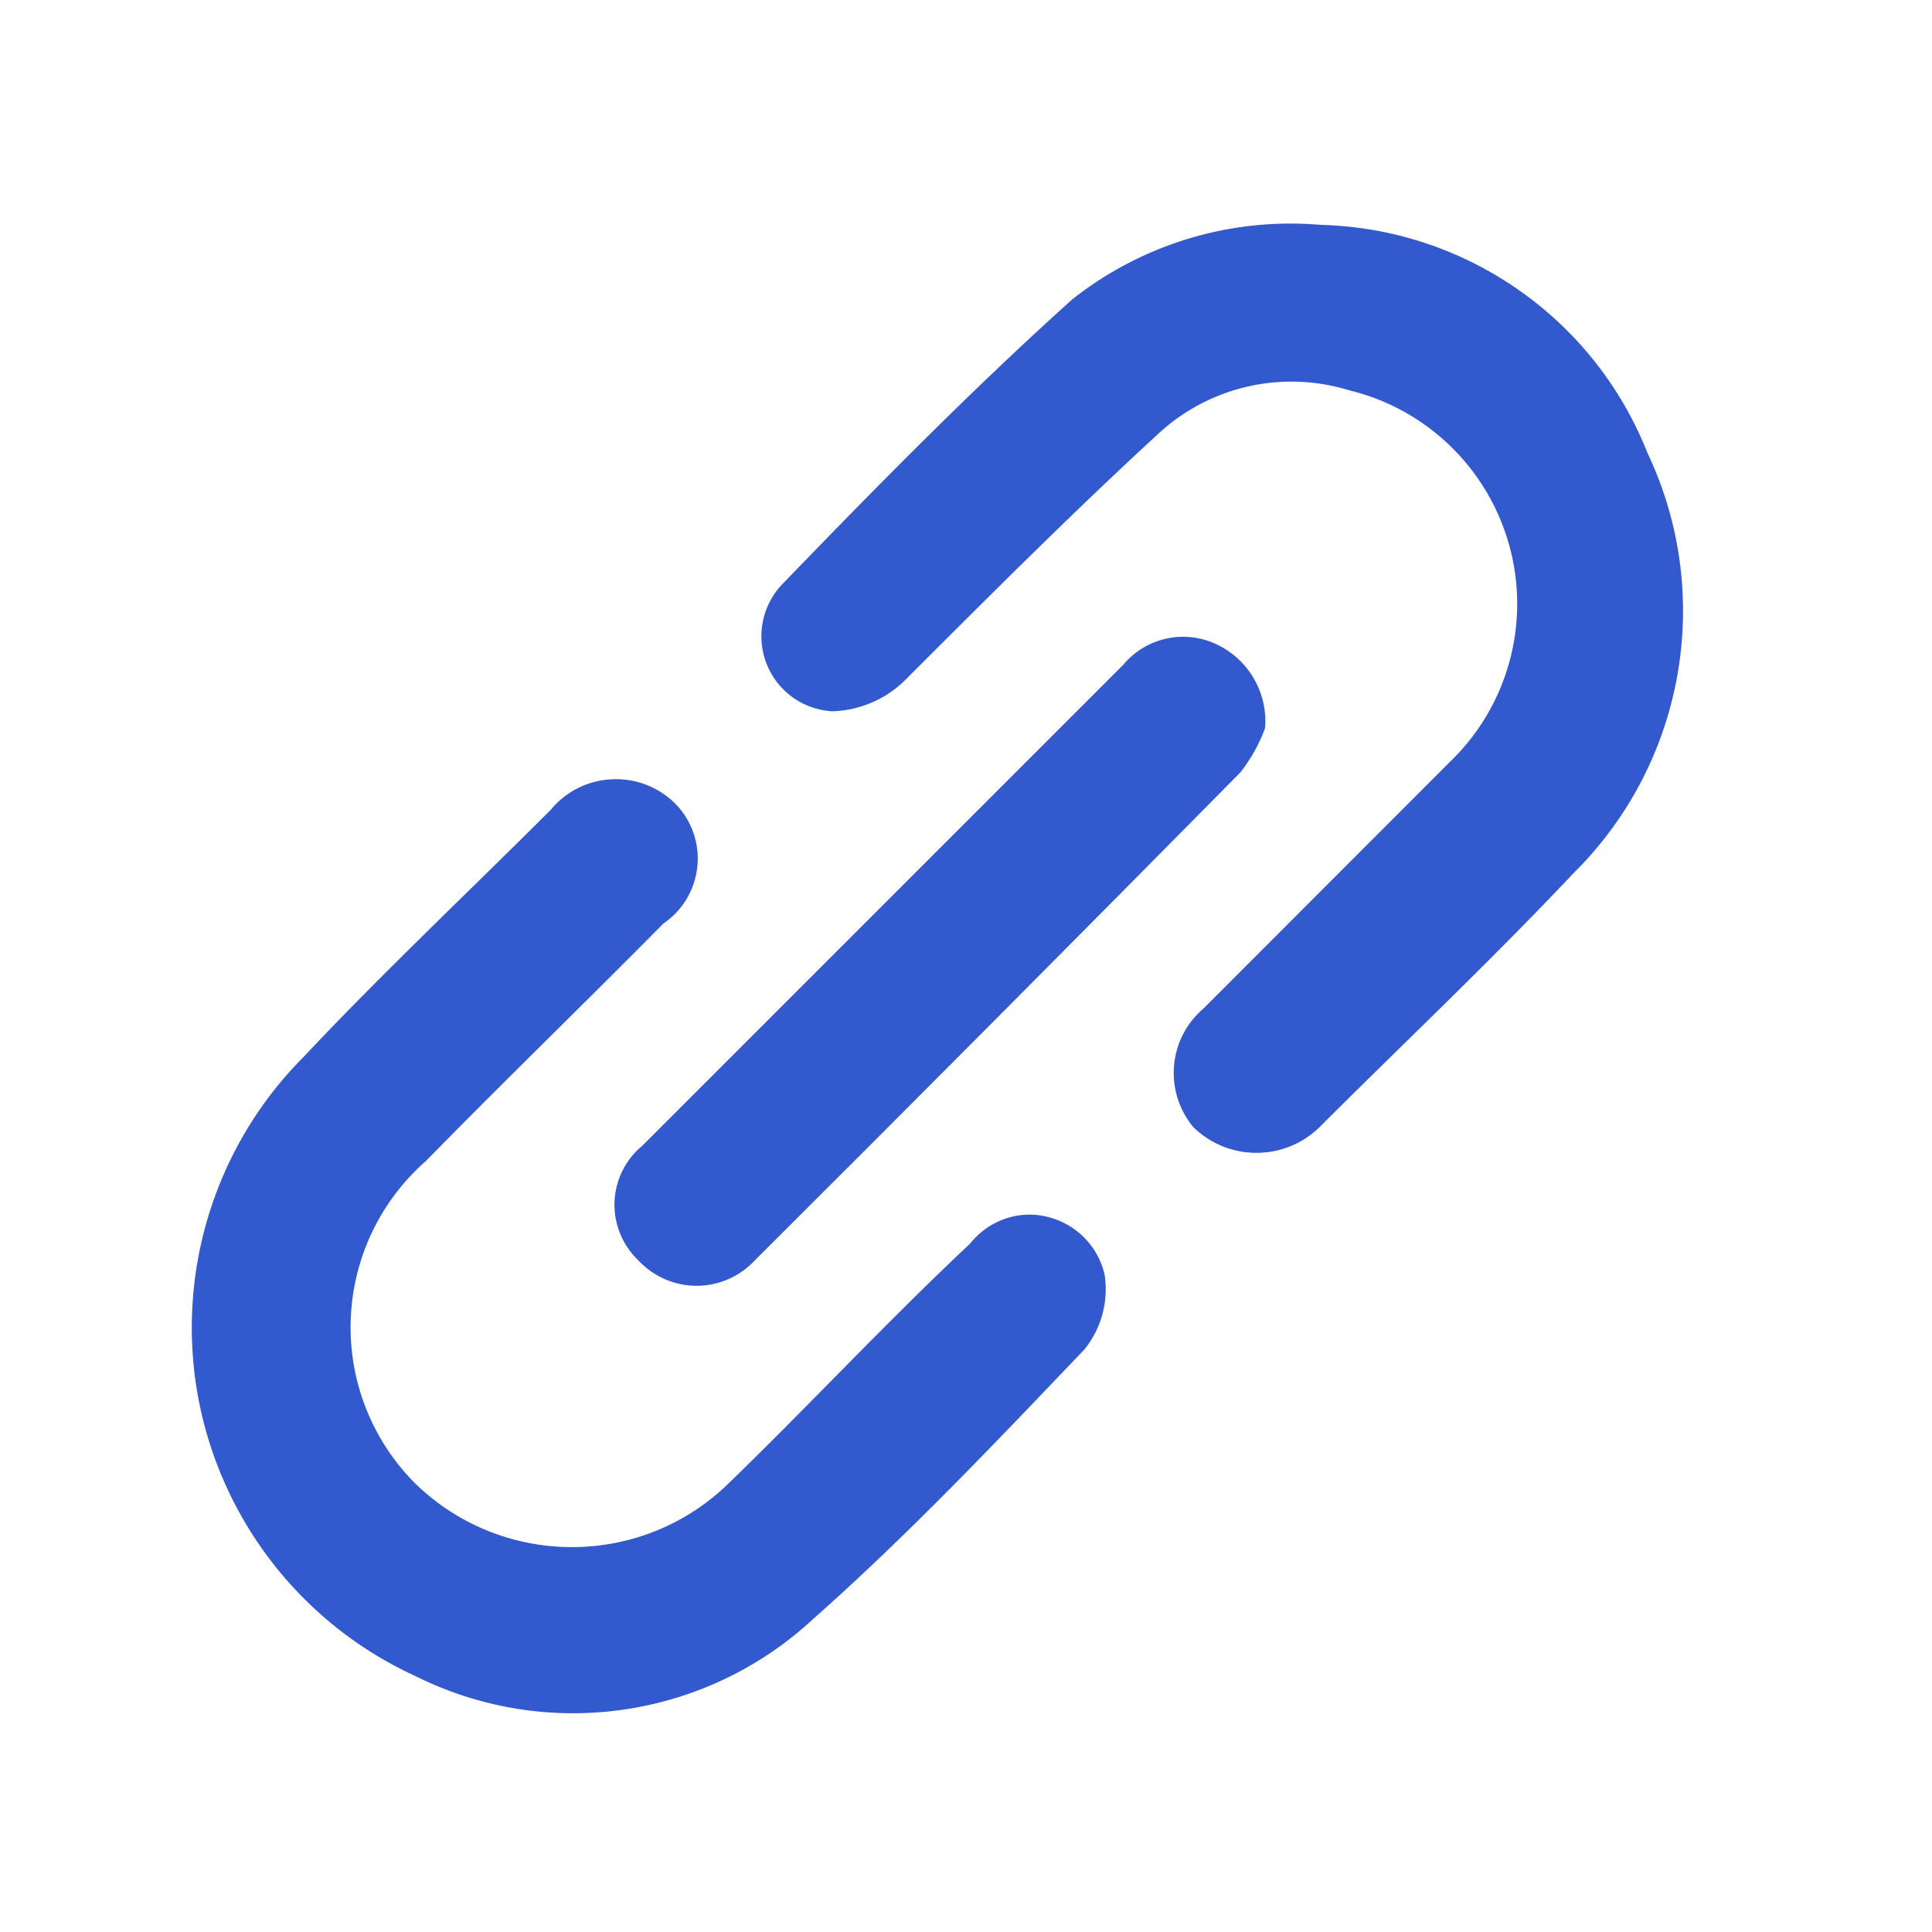 <?xml version="1.0" standalone="no"?><!DOCTYPE svg PUBLIC "-//W3C//DTD SVG 1.1//EN" "http://www.w3.org/Graphics/SVG/1.1/DTD/svg11.dtd"><svg t="1669439328898" class="icon" viewBox="0 0 1024 1024" version="1.1" xmlns="http://www.w3.org/2000/svg" p-id="2203" xmlns:xlink="http://www.w3.org/1999/xlink" width="200" height="200"><path d="M514.2 659.1c-44.8 42.1-84.6 85-127.6 126.7-46.3 45.6-120.6 45.6-167 0-22.7-23-34.9-54.3-33.7-86.6 1.2-32.3 15.6-62.6 39.9-83.9 41.6-42.5 84.2-83.7 125.8-125.8 10.5-7.1 17.1-18.6 18.1-31.3 1-12.6-3.9-25-13.2-33.6-9-8.2-21-12.4-33.2-11.5-12.2 0.8-23.5 6.6-31.3 16-44.8 44.8-89.5 86.8-131.2 131.2-46.9 47.1-67.7 114.2-55.9 179.6 11.9 65.4 55 120.9 115.4 148.5 69.8 34.8 153.8 22.6 210.8-30.4 50.6-44.8 97.1-94 143.7-142.8 8.9-11.1 12.8-25.3 10.7-39.4-3.4-15.3-15.3-27.3-30.6-30.9-15-3.7-30.9 1.9-40.7 14.2zM873.2 240.1c-28.2-71.4-96.5-119-173.2-120.9-47.3-4.1-94.3 10-131.6 39.4-53.7 48.3-104.3 99.8-154.4 151.7a39.953 39.953 0 0 0-7.5 42c5.8 14.3 19.4 23.9 34.8 24.7 14.2-0.5 27.8-6.2 38-16.1 44.8-44.8 89.5-89.5 134.3-130.7 27.2-25.4 66-34.3 101.6-23.3 41.2 10 73.6 41.6 84.8 82.4 11.2 40.9-0.7 84.6-31.1 114.1L637.8 534.6c-18.6 15.9-21 43.8-5.4 62.7 18.6 18.3 48.5 18.3 67.1 0 44.8-44.8 89.5-86.8 134.3-134.3 59.2-58.4 75-147.8 39.4-222.9z" fill="#3259CE" p-id="2204"></path><path d="M338.3 668c8 8.6 19.2 13.5 30.9 13.5s22.9-4.9 30.9-13.5c86.2-85.9 172-172.2 257.4-258.7 5.5-7 9.9-14.9 13-23.3 1.6-19-9-37-26.4-44.8-16.9-7.7-36.9-3.1-48.8 11.2L340.5 607.2c-9 7.4-14.4 18.3-14.8 29.9-0.4 11.6 4.2 22.9 12.6 30.9z" fill="#3259CE" p-id="2205"></path></svg>